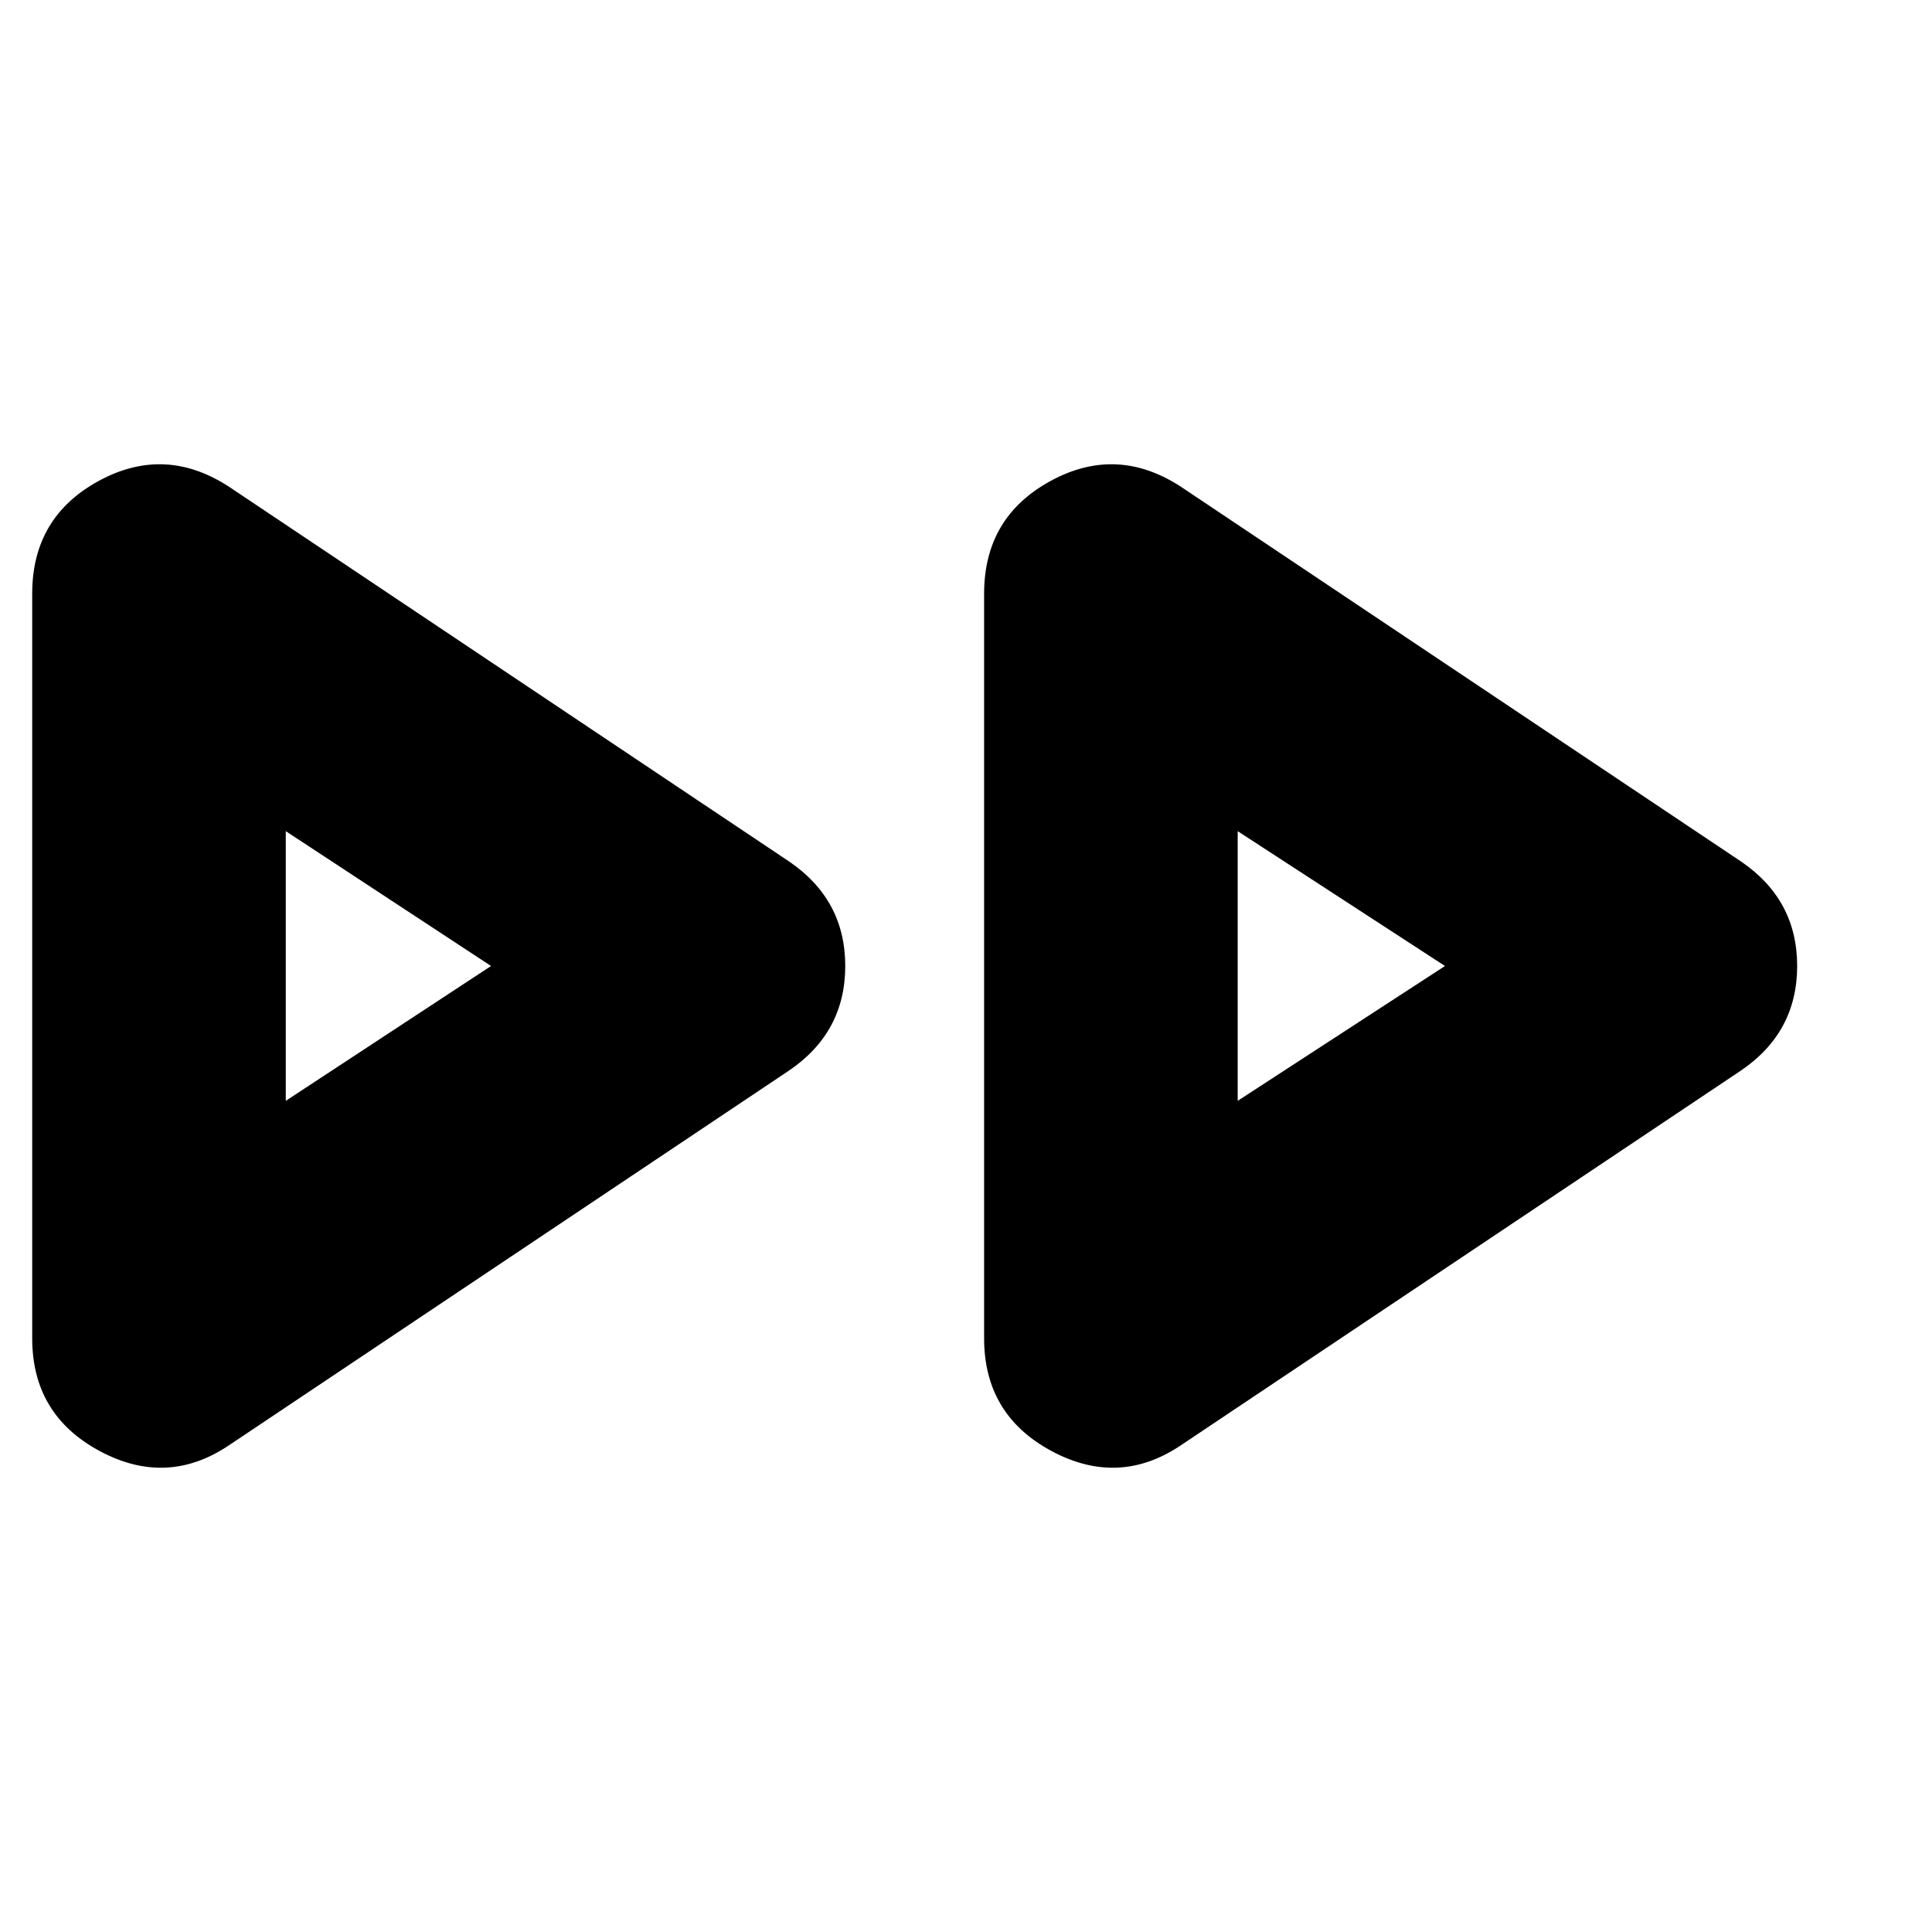 <svg xmlns="http://www.w3.org/2000/svg" height="24" width="24"><path d="M2.85 17.95Q2.075 18.475 1.238 18.025Q0.4 17.575 0.4 16.625V7.375Q0.4 6.425 1.225 5.975Q2.05 5.525 2.85 6.05L9.8 10.7Q10.5 11.175 10.5 12Q10.5 12.825 9.8 13.3ZM14.675 17.95Q13.9 18.475 13.062 18.025Q12.225 17.575 12.225 16.625V7.375Q12.225 6.425 13.05 5.975Q13.875 5.525 14.675 6.05L21.625 10.7Q22.325 11.175 22.325 12Q22.325 12.825 21.625 13.3ZM3.55 12ZM15.375 12ZM3.55 13.675 6.1 12 3.55 10.325ZM15.375 13.675 17.95 12 15.375 10.325Z"/></svg>